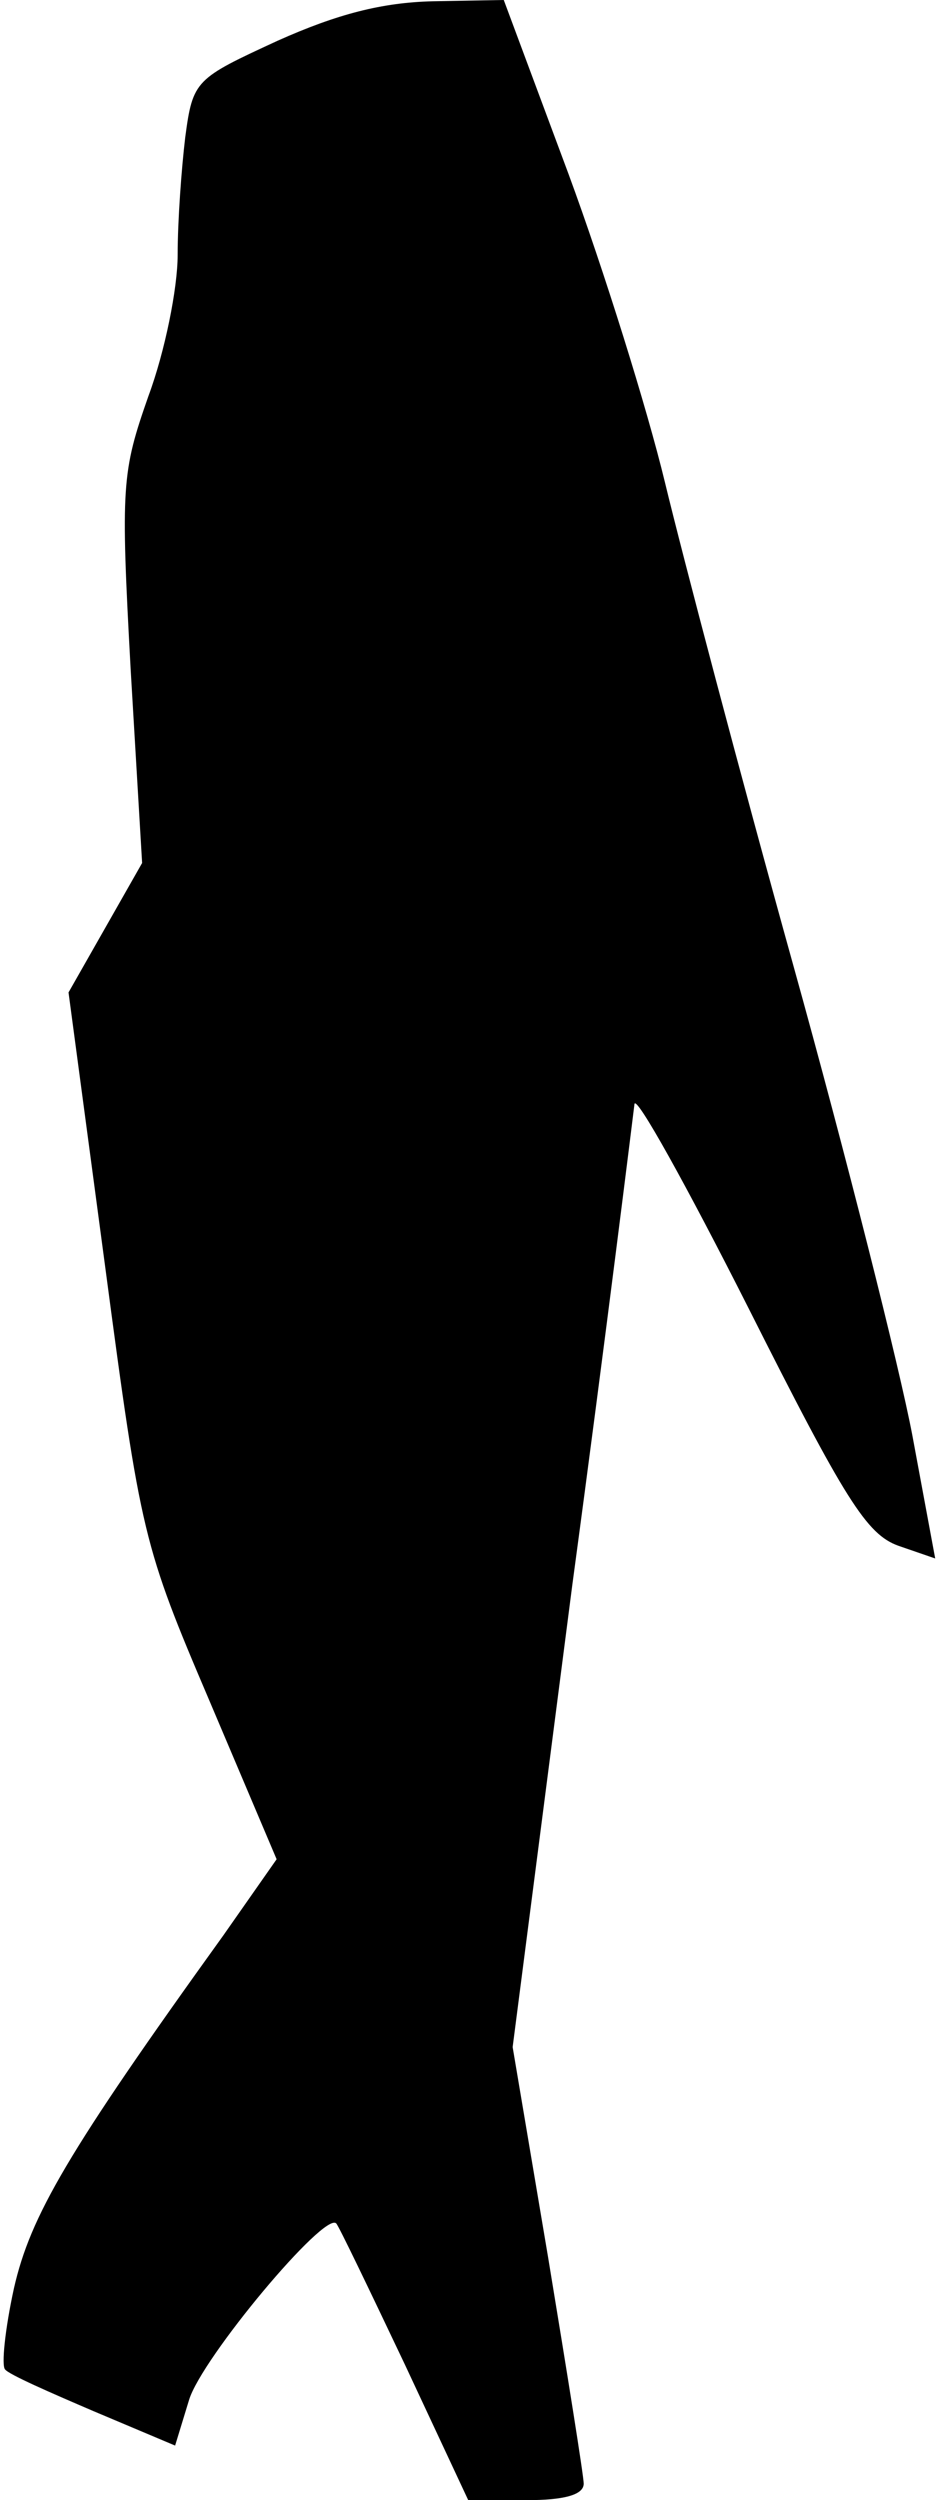 <?xml version="1.0" standalone="no"?>
<!DOCTYPE svg PUBLIC "-//W3C//DTD SVG 20010904//EN"
 "http://www.w3.org/TR/2001/REC-SVG-20010904/DTD/svg10.dtd">
<svg version="1.0" xmlns="http://www.w3.org/2000/svg"
 width="74pt" height="197pt" viewBox="0 0 74 197"
 preserveAspectRatio="xMidYMid meet">
<g transform="translate(0,197) scale(0.1,-0.1)"
fill="#000000" stroke="none">
<path fill="#000000" stroke="none" d="M219 1938 c-65 -30 -67 -31 -73 -76 -3
-25 -6 -66 -6 -93 0 -26 -10 -76 -23 -111 -21 -60 -22 -70 -14 -216 l9 -152
-29 -51 -29 -51 29 -217 c28 -211 30 -219 82 -341 l53 -125 -42 -60 c-123
-171 -152 -221 -165 -278 -7 -32 -10 -61 -7 -64 3 -4 35 -18 70 -33 l64 -27
11 36 c10 33 107 149 116 139 2 -2 26 -52 54 -111 l50 -107 46 0 c29 0 45 4
45 13 0 6 -13 87 -28 178 l-28 166 47 364 c27 200 48 371 49 379 1 8 41 -64
90 -161 76 -151 93 -178 118 -187 l29 -10 -18 97 c-10 53 -52 220 -94 371 -42
151 -87 322 -101 380 -14 58 -48 167 -76 243 l-51 137 -56 -1 c-40 -1 -75 -10
-122 -31z"/>
</g>
</svg>
